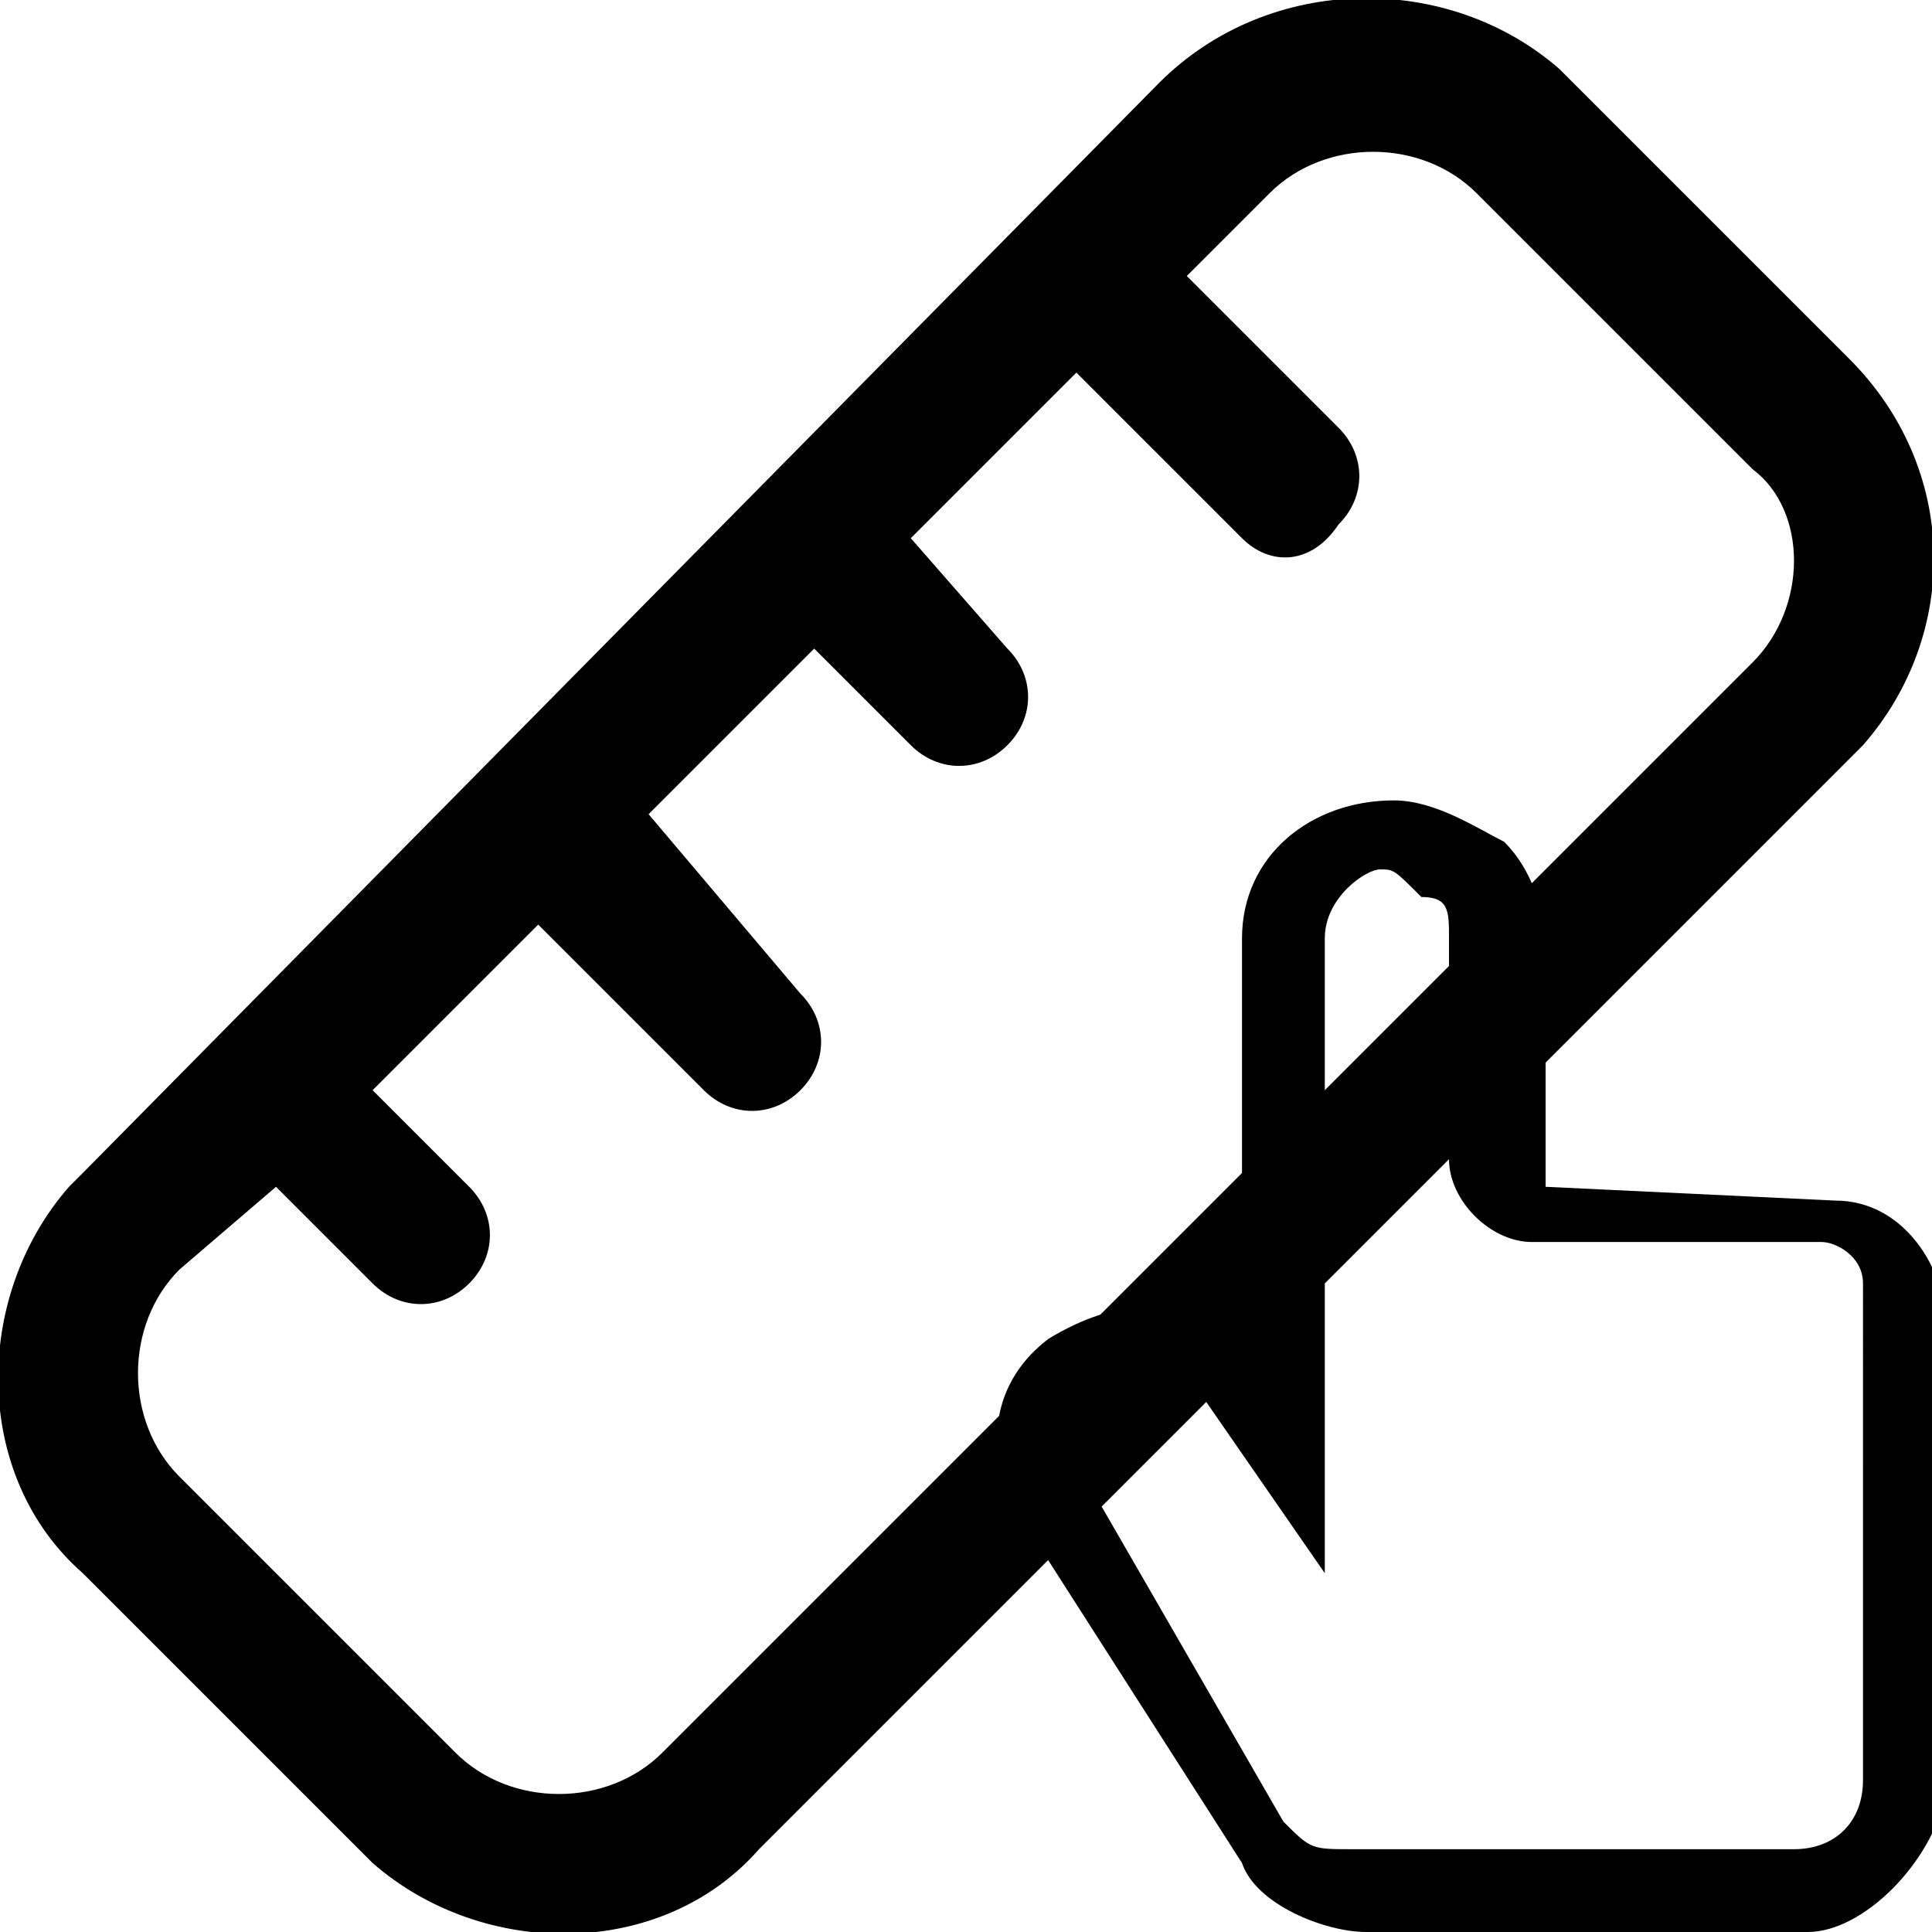 <?xml version="1.0" encoding="utf-8"?>
<!-- Generator: Adobe Illustrator 24.0.1, SVG Export Plug-In . SVG Version: 6.00 Build 0)  -->
<svg version="1.1" id="图层_1" xmlns="http://www.w3.org/2000/svg" xmlns:xlink="http://www.w3.org/1999/xlink" x="0px" y="0px"
	 viewBox="0 0 14 14" style="enable-background:new 0 0 14 14;" xml:space="preserve">
<style type="text/css">
	.st0{fill:black;}
	.st1{fill:black;}
</style>
	<path class="st0" d="M13.4,2.6l-2-2l-0.1-0.1c-0.8-0.7-2.1-0.7-2.9,0.1L0.6,8.5L0.5,8.6c-0.7,0.8-0.7,2.1,0.1,2.8l2,2l0.1,0.1
	c0.8,0.7,2.1,0.7,2.8-0.1l7.9-7.9l0.1-0.1C14.2,4.6,14.2,3.4,13.4,2.6L13.4,2.6z M12.7,4.8l-7.9,7.9c-0.4,0.4-1.1,0.4-1.5,0l-2-2
	c-0.4-0.4-0.4-1.1,0-1.5L2,8.6l0.7,0.7c0.2,0.2,0.5,0.2,0.7,0s0.2-0.5,0-0.7L2.7,7.9l1.2-1.2l1.2,1.2l0,0c0.2,0.2,0.5,0.2,0.7,0
	s0.2-0.5,0-0.7l0,0L4.7,5.9l1.2-1.2l0.7,0.7l0,0c0.2,0.2,0.5,0.2,0.7,0s0.2-0.5,0-0.7l0,0L6.6,3.9l1.2-1.2L9,3.9l0,0
	c0.2,0.2,0.5,0.2,0.7-0.1c0.2-0.2,0.2-0.5,0-0.7L8.6,2l0.6-0.6c0.4-0.4,1.1-0.4,1.5,0l2,2C13.1,3.7,13.1,4.4,12.7,4.8L12.7,4.8z"/>
	<path class="st1" d="M13.1,14H9.9c-0.3,0-0.8-0.2-0.9-0.5L7.4,11c-0.3-0.5-0.2-1,0.2-1.3l0,0c0.5-0.3,0.9-0.3,1.4,0V6.8
	c0-0.6,0.5-1,1.1-1c0.3,0,0.6,0.2,0.8,0.3c0.2,0.2,0.3,0.5,0.3,0.8v1.7l2.1,0.1c0.5,0,0.8,0.5,0.8,0.9V13C14,13.5,13.5,14,13.1,14z
	 M8,10L8,10c-0.2,0.1-0.3,0.4-0.2,0.6l1.5,2.6c0.2,0.2,0.2,0.2,0.5,0.2h3.2c0.3,0,0.5-0.2,0.5-0.5V9.3c0-0.2-0.2-0.3-0.3-0.3h-2.1
	c-0.3,0-0.6-0.3-0.6-0.6V6.8c0-0.2,0-0.3-0.2-0.3c-0.2-0.2-0.2-0.2-0.3-0.2S9.6,6.5,9.6,6.8v4.6l-0.9-1.3C8.5,10,8.2,9.8,8,10z"/>
</svg>
